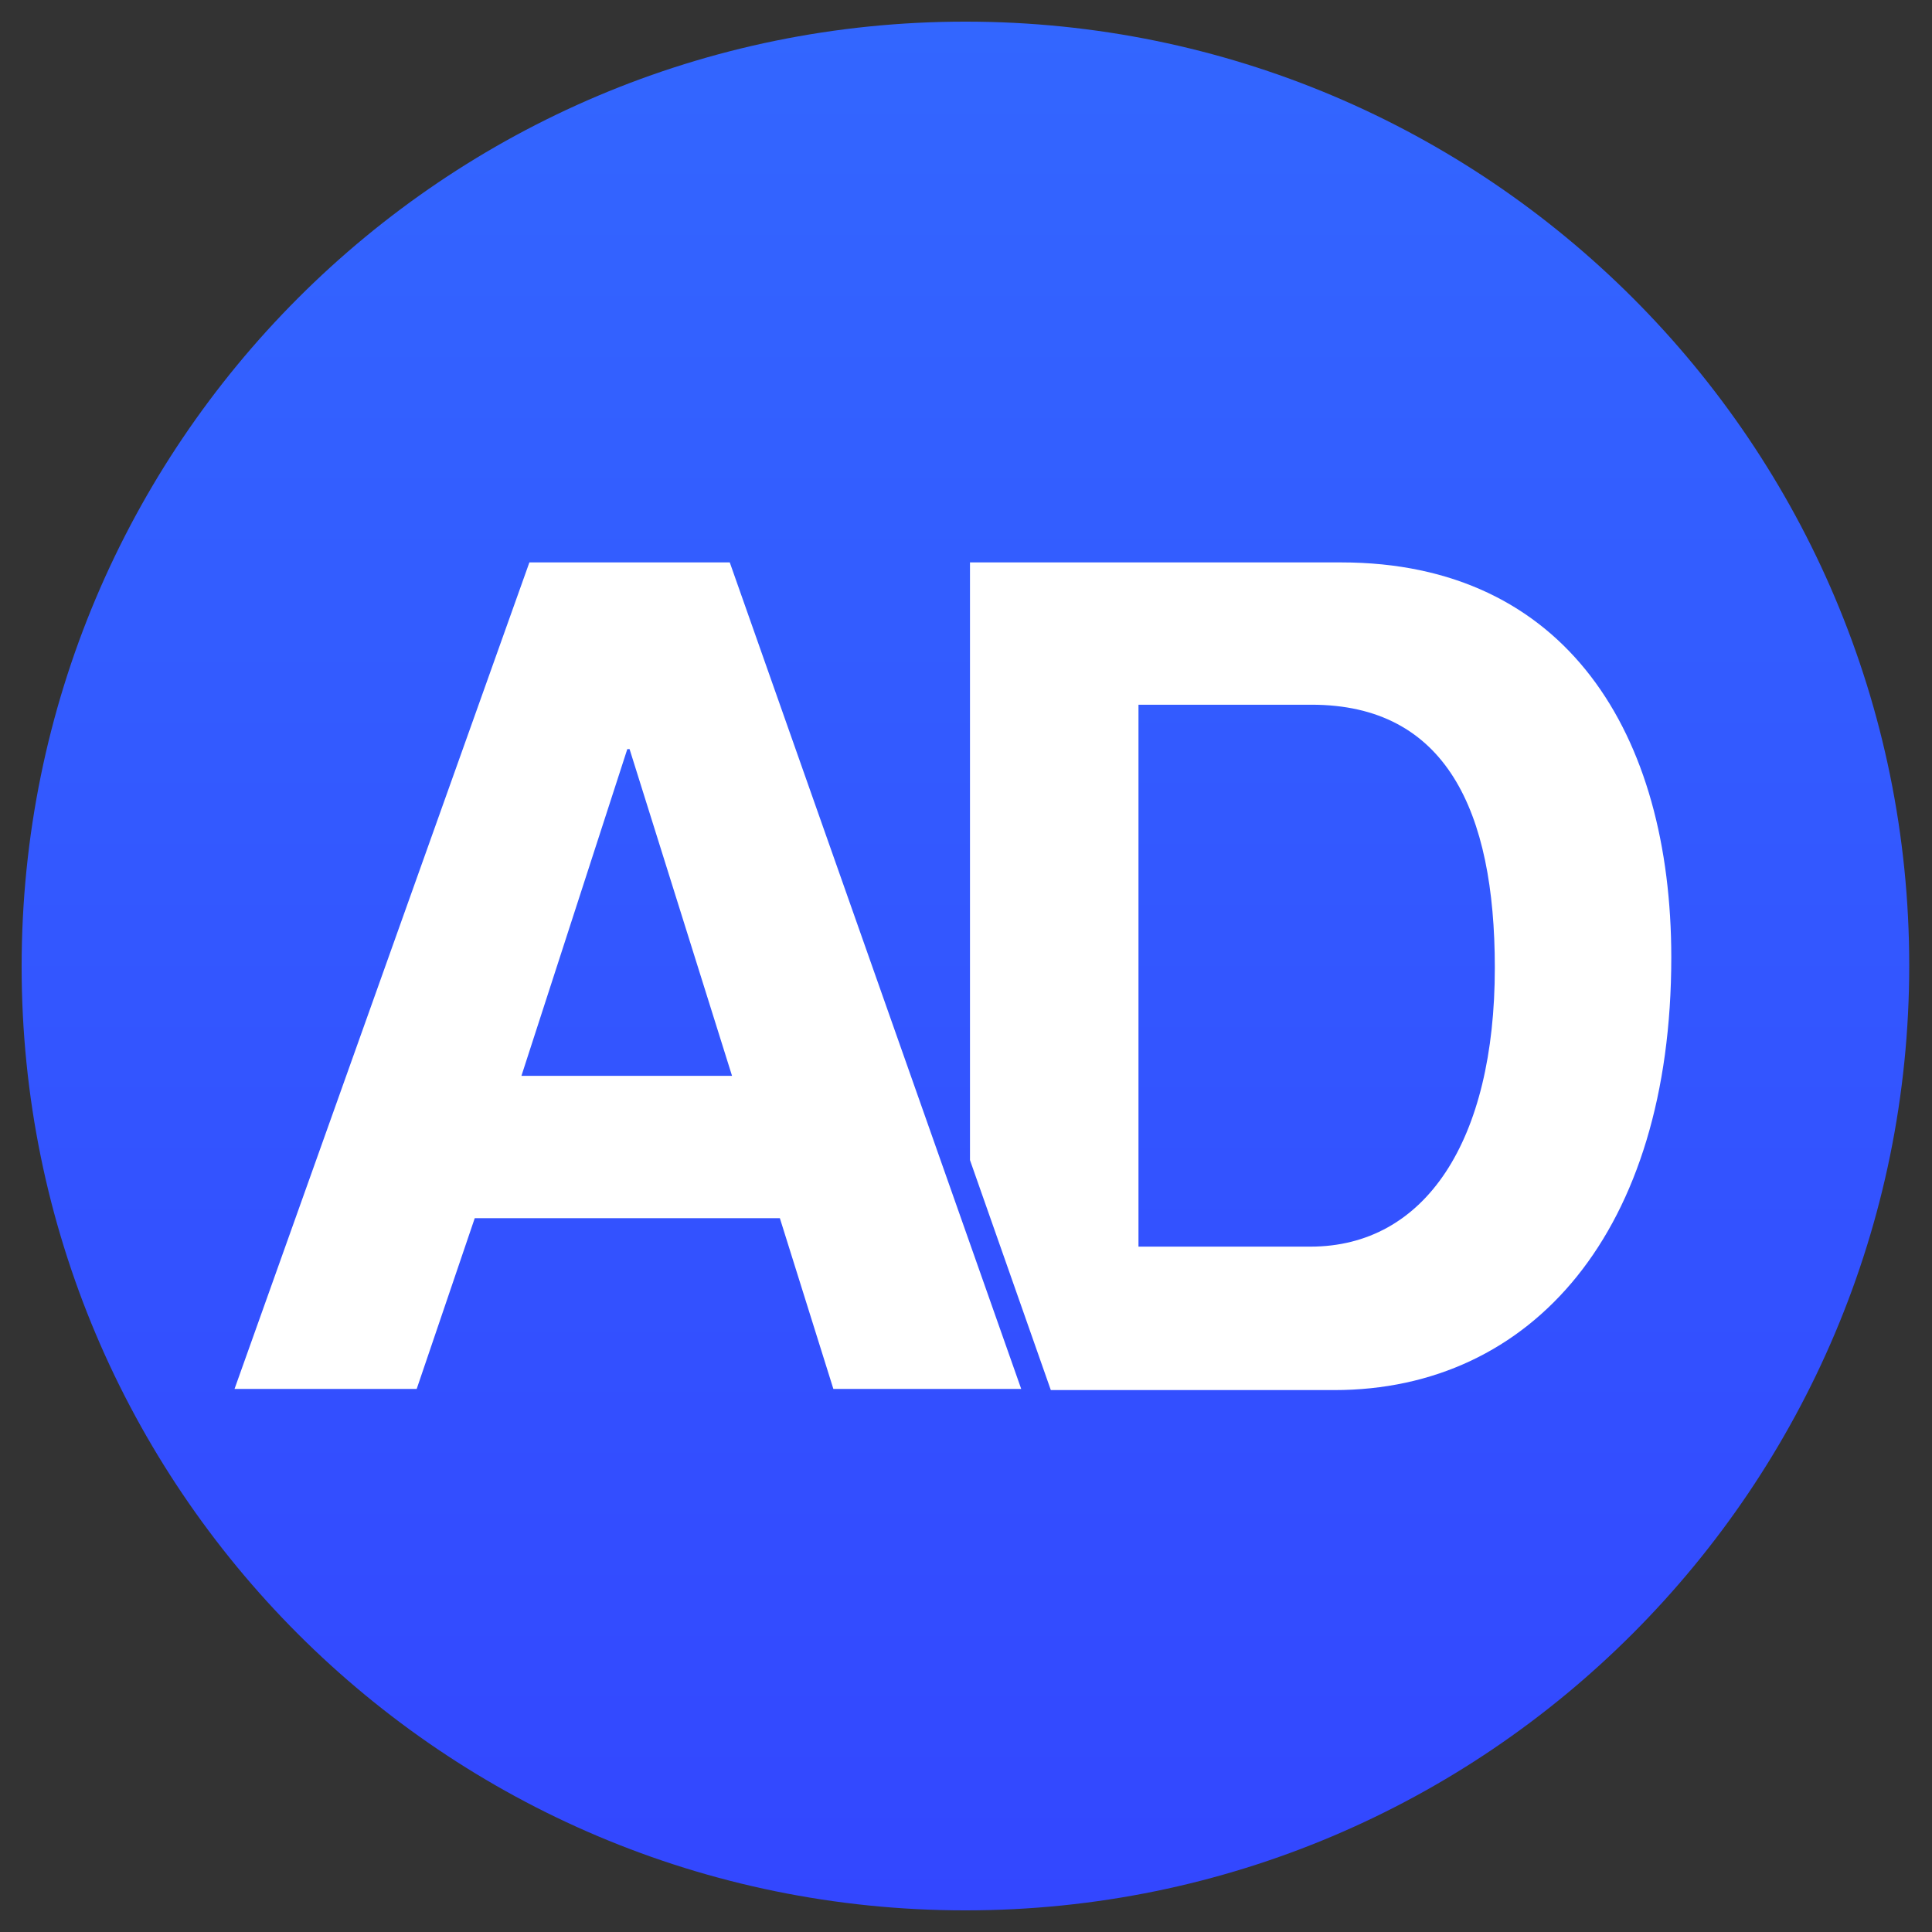 <?xml version="1.0" encoding="utf-8"?>
<!-- Generator: Adobe Illustrator 25.4.1, SVG Export Plug-In . SVG Version: 6.00 Build 0)  -->
<svg version="1.1" id="Layer_1" xmlns="http://www.w3.org/2000/svg" xmlns:xlink="http://www.w3.org/1999/xlink" x="0px" y="0px"
	 viewBox="0 0 169.7 169.7" style="enable-background:new 0 0 169.7 169.7;" xml:space="preserve">
<rect x="0" y="0" width="169.7" height="169.7" fill="#333333" stroke="none"/>
<style type="text/css">
	.st0{fill:url(#SVGID_1_);}
	.st1{fill:url(#SVGID_00000117634093429523762580000003897841110263784856_);}
	.st2{fill:#FFFFFF;}
</style>
<linearGradient id="SVGID_1_" gradientUnits="userSpaceOnUse" x1="84.83" y1="167.754" x2="84.83" y2="1.916">
	<stop  offset="0" style="stop-color:#3347FF"/>
	<stop  offset="1" style="stop-color:#3366FF"/>
</linearGradient>
<path class="st0" d="M84.8,167.8L84.8,167.8c-45.8,0-82.9-37.1-82.9-82.9v0C1.9,39,39,1.9,84.8,1.9h0c45.8,0,82.9,37.1,82.9,82.9v0
	C167.7,130.6,130.6,167.8,84.8,167.8z"/>
<g>
	<path class="st2" d="M64.1,49.4L89.7,122H73.2l-4.7-15H41.7l-5.1,15h-16l25.9-72.6H64.1z M55.1,65.8l-9.3,28.7h18.5l-9-28.7H55.1z"
		/>
	<path class="st2" d="M117.8,49.4H85.2v52.5l7.1,20.2h24.9c17.4,0,29.6-14,29.6-38C146.8,64.5,137.6,49.4,117.8,49.4z M115.1,109.5
		h-15.1V61.9h15.2c11.8,0,16.1,9.3,16.1,23.1C131.3,100.2,125.2,109.5,115.1,109.5z"/>
</g>
</svg>
